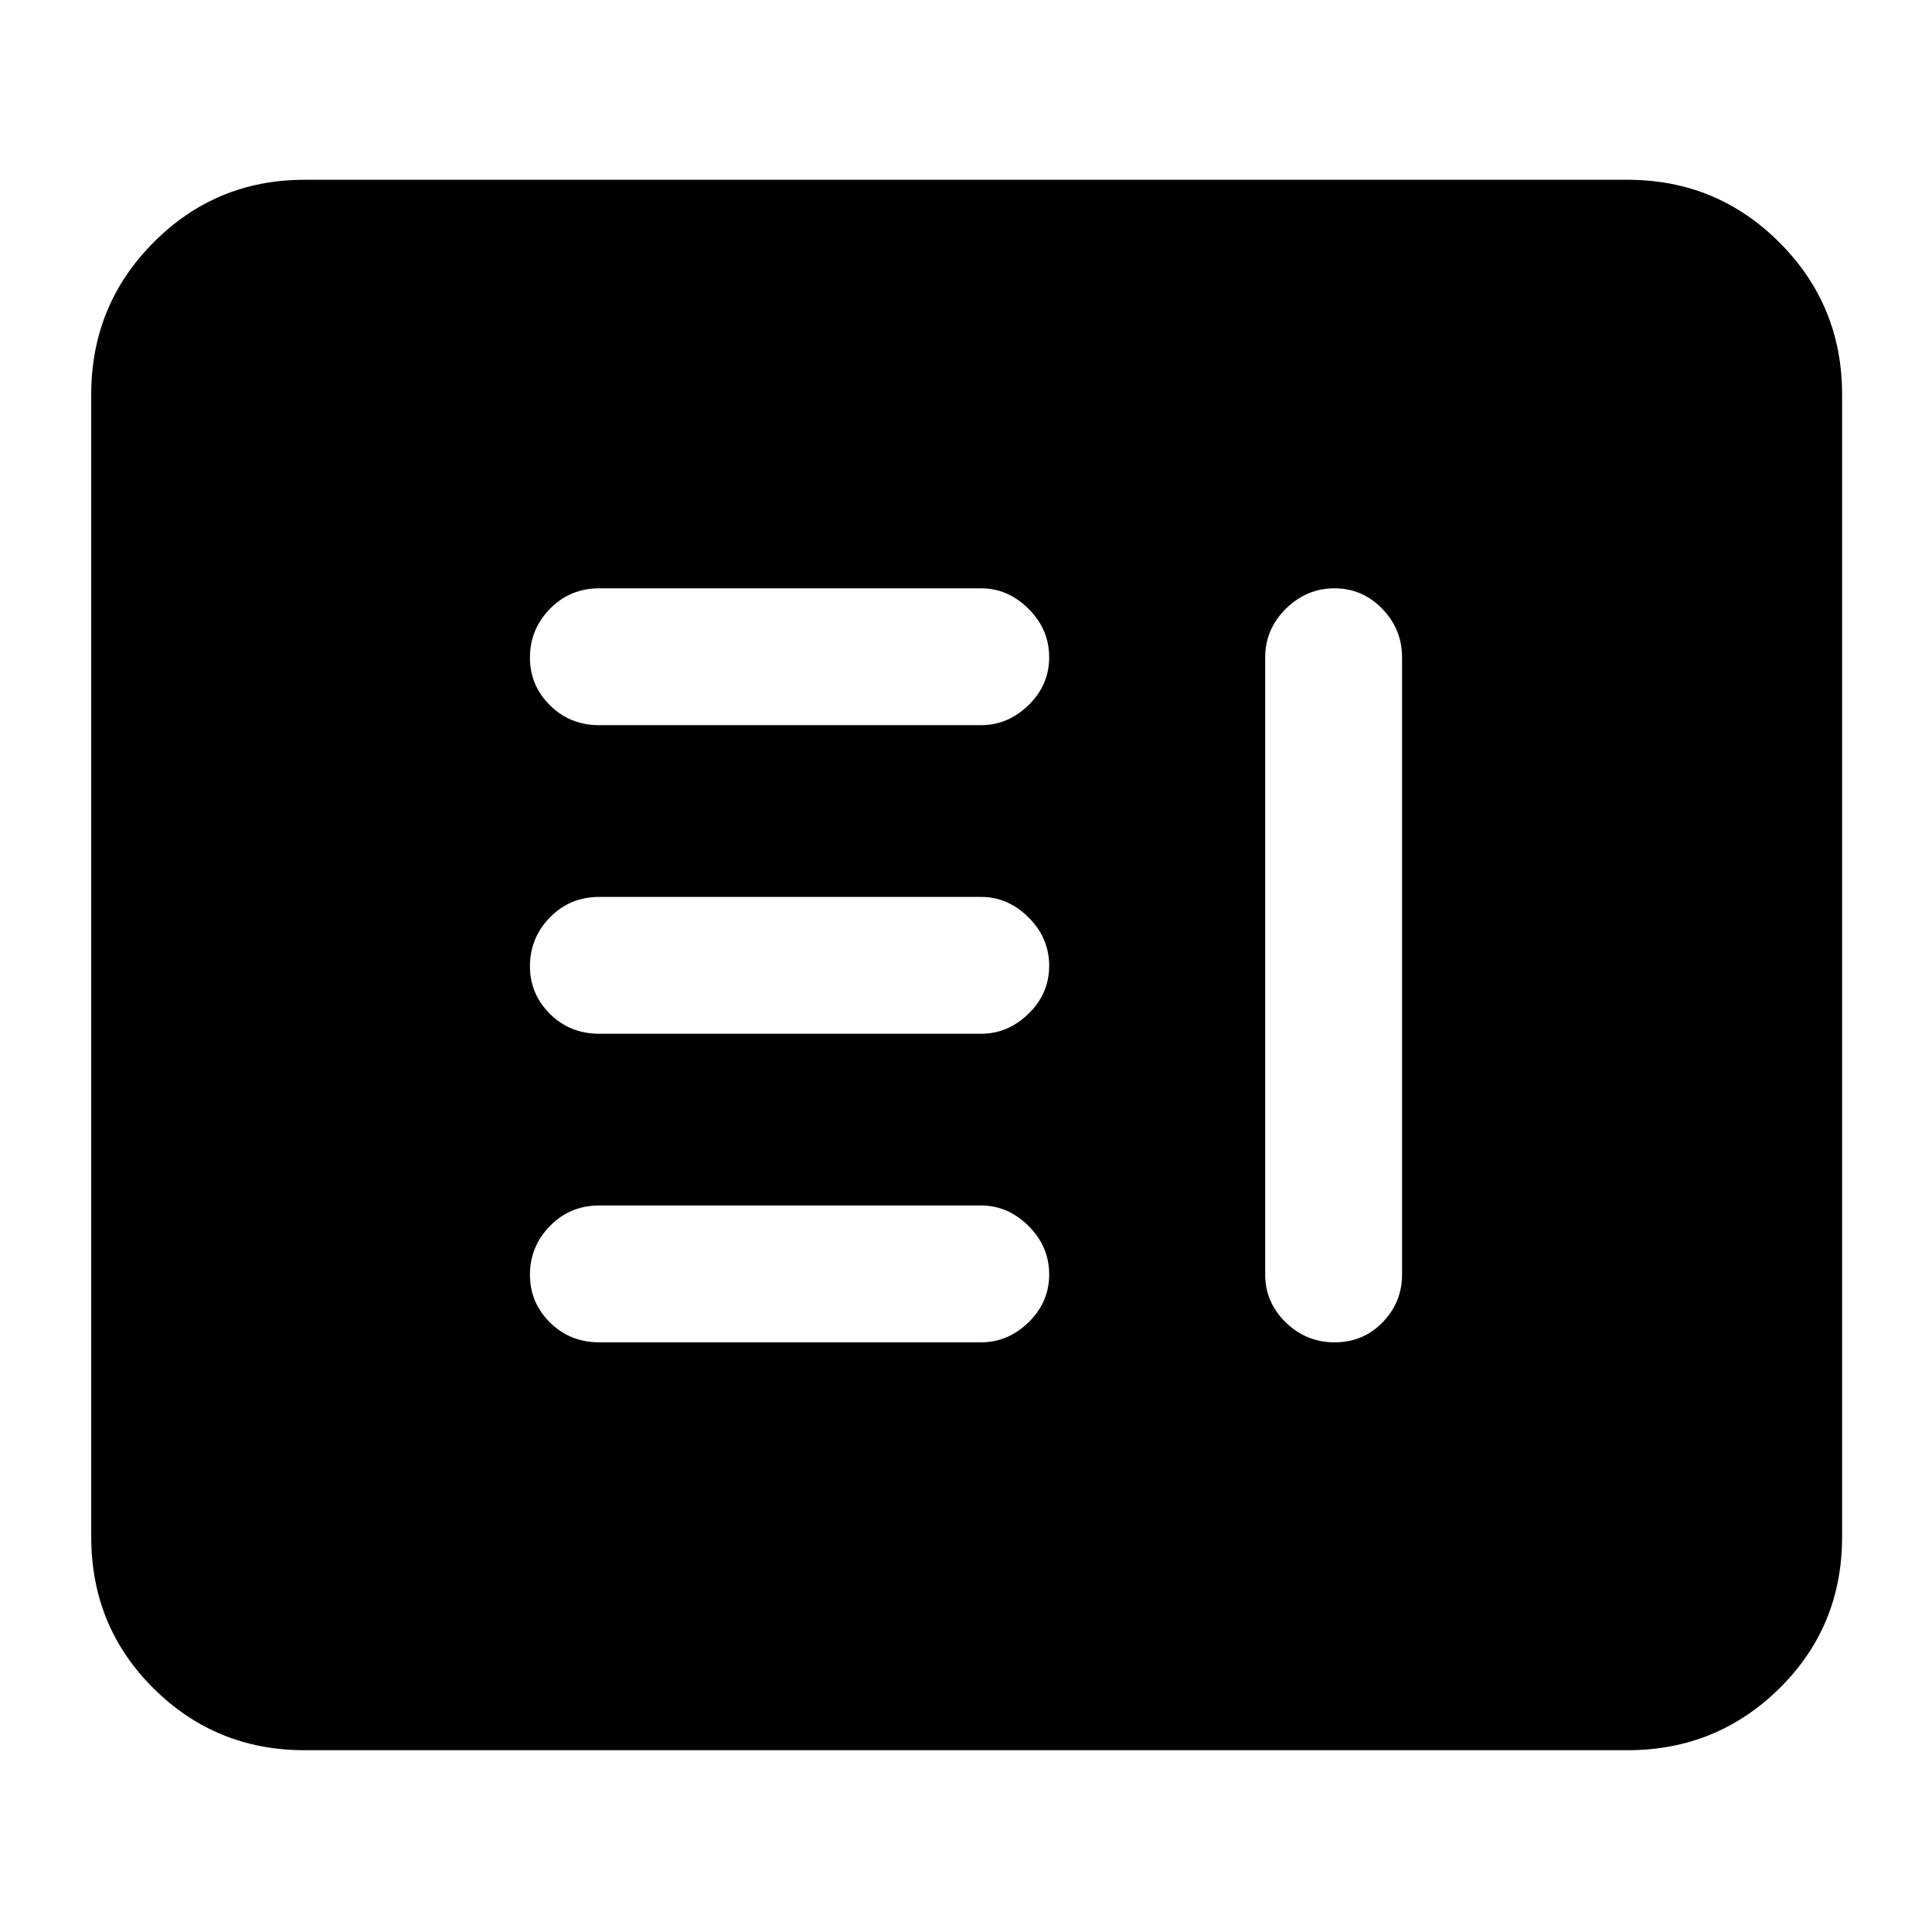 <svg xmlns="http://www.w3.org/2000/svg" height="40" viewBox="0 -960 960 960" width="40"><path d="M297.81-293h189.71q13.33 0 23.57-9.97t10.24-23.8q0-13.83-10.24-24.03-10.24-10.2-23.57-10.2H297.81q-14.58 0-24.53 10.17-9.95 10.16-9.95 24.28 0 13.83 9.95 23.69 9.95 9.86 24.53 9.86Zm365.28-374.67q-13.84 0-24.13 10.14-10.29 10.13-10.29 24.2v306.66q0 13.79 10.18 23.73 10.19 9.94 24.34 9.94 14.14 0 23.81-9.94 9.67-9.94 9.67-23.73v-306.66q0-14.07-9.87-24.2-9.86-10.14-23.71-10.14ZM297.81-446.33h189.71q13.33 0 23.57-9.98 10.24-9.97 10.24-23.8 0-13.82-10.24-24.02t-23.57-10.2H297.81q-14.58 0-24.53 10.16-9.95 10.17-9.95 24.29 0 13.83 9.95 23.69 9.95 9.86 24.53 9.86Zm0-153.34h189.71q13.33 0 23.57-9.97t10.24-23.8q0-13.83-10.24-24.03-10.24-10.2-23.57-10.2H297.81q-14.58 0-24.53 10.17-9.95 10.17-9.95 24.28 0 13.84 9.95 23.69 9.95 9.86 24.53 9.86ZM151.33-90.33q-44.1 0-75.05-30.74-30.95-30.74-30.95-75.26V-764q0-44.38 30.95-75.52 30.95-31.15 75.05-31.15h657.34q44.37 0 75.52 31.15 31.14 31.14 31.14 75.52v567.67q0 44.52-31.14 75.26-31.15 30.74-75.52 30.74H151.33Z"/></svg>